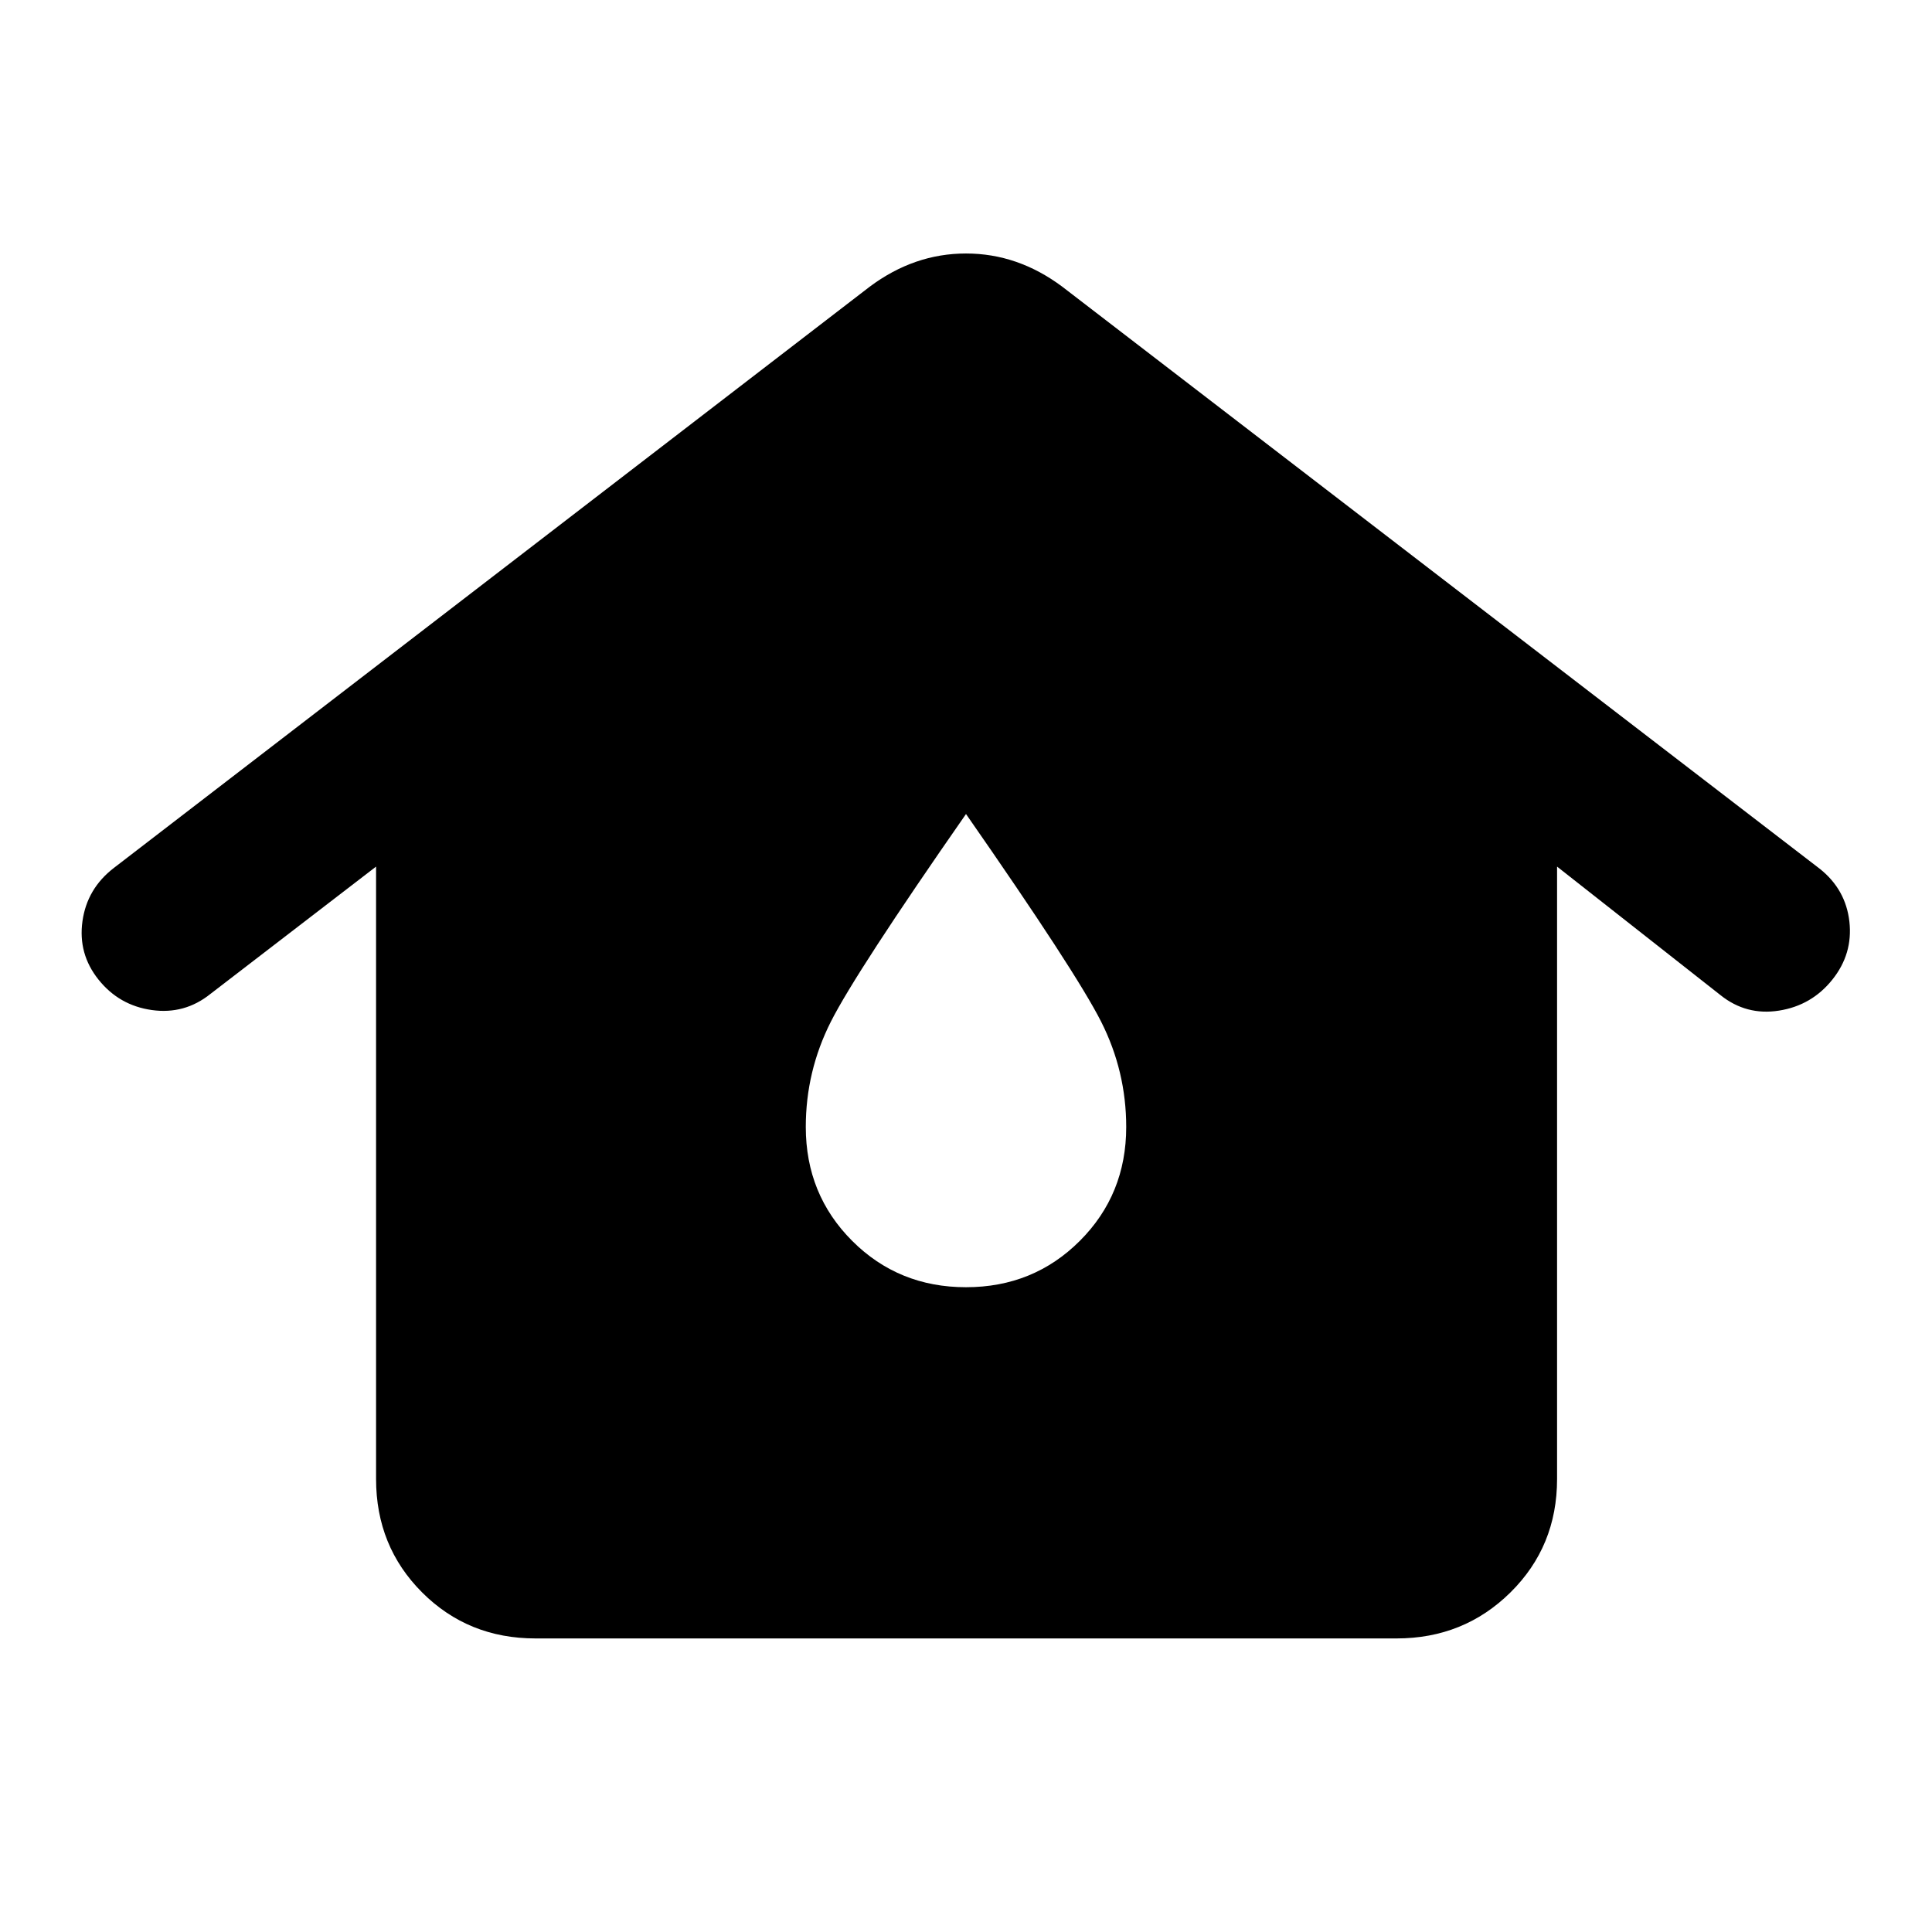 <svg xmlns="http://www.w3.org/2000/svg" height="48" viewBox="0 -960 960 960" width="48"><path d="M266.09-145.87q-33.48 0-56.35-22.87-22.87-22.87-22.87-56.35v-304.3l-82.35 63.3q-12.82 10.26-29.06 7.98-16.24-2.28-26.5-15.11-10.26-12.82-7.98-29.06 2.28-16.24 15.67-26.5l375.48-288.74q22.09-16.52 47.87-16.52 25.78 0 47.87 16.52l376.48 289.3q12.82 10.26 14.61 26.22 1.78 15.96-8.48 28.78-10.26 12.83-26.5 15.39-16.24 2.57-29.07-7.69l-81.21-63.87v304.3q0 33.48-23.16 56.35-23.15 22.87-56.63 22.87H266.09ZM480-320.39q33.52 0 56.57-23.04 23.04-23.05 23.04-56.57 0-27.7-12.48-52.37-12.48-24.67-67.13-103.15-54.65 78.48-67.13 103.15-12.48 24.67-12.48 52.37 0 33.52 23.04 56.57 23.05 23.04 56.57 23.04Z"/></svg>